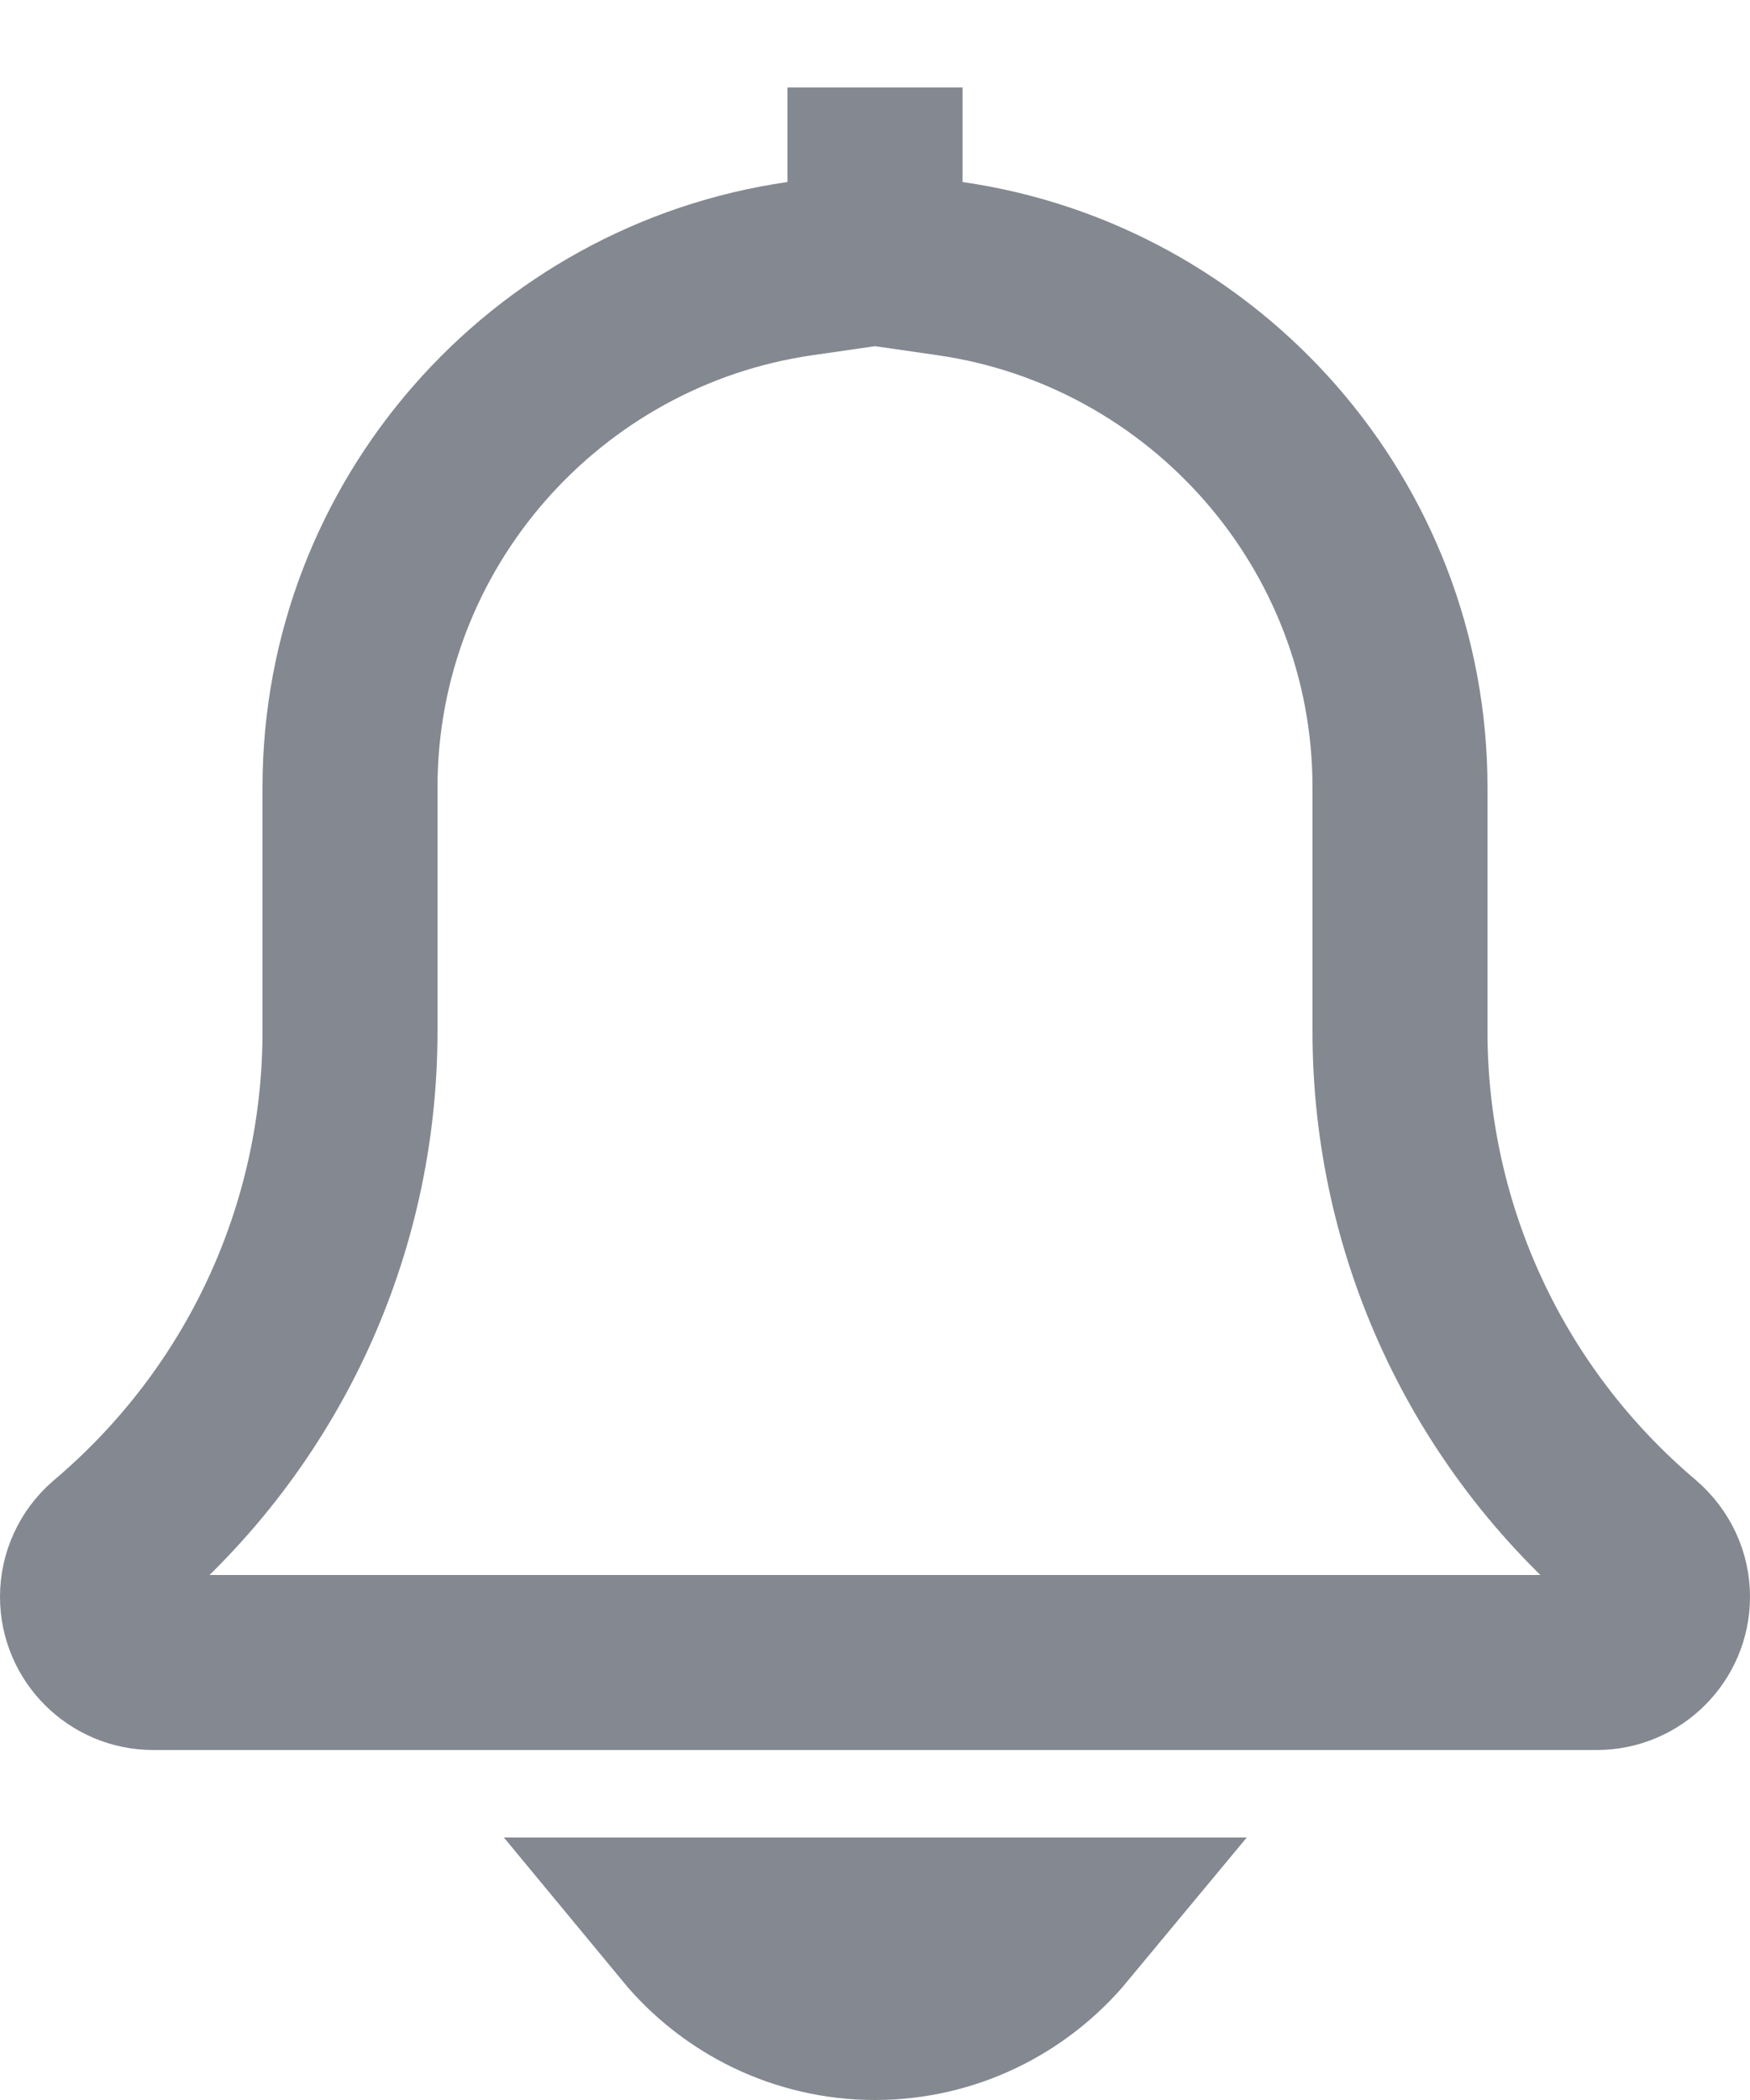 <svg width="10" height="12" viewBox="0 0 10 12" fill="none" xmlns="http://www.w3.org/2000/svg">
<path d="M5 1.04V1.473L5.429 1.535C6.881 1.744 8 2.994 8 4.5V5.894C8 7.03 8.498 8.103 9.365 8.837C9.454 8.914 9.5 9.017 9.5 9.125C9.5 9.331 9.331 9.5 9.125 9.5H0.875C0.669 9.5 0.5 9.331 0.5 9.125C0.5 9.016 0.547 8.913 0.63 8.841C1.502 8.104 2 7.031 2 5.894V4.5C2 2.994 3.119 1.744 4.571 1.535L5 1.473V1.04V0.5L5 0.5V1.04Z" stroke="#848890"/>
<path d="M6.06 11C5.807 11.305 5.425 11.5 5 11.5C4.575 11.5 4.193 11.305 3.941 11H6.06Z" stroke="#848890"/>
</svg>
